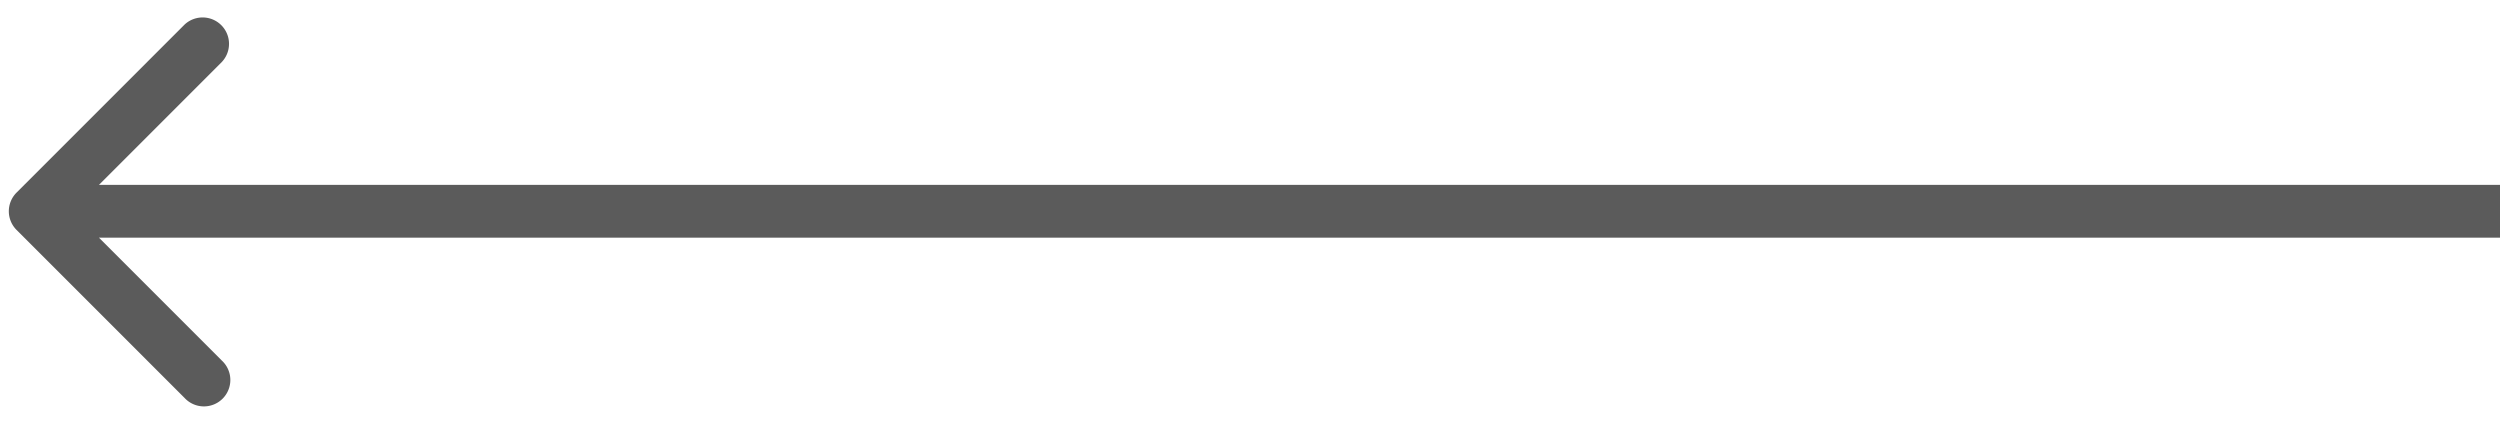 <svg width="71" height="12" fill="none" xmlns="http://www.w3.org/2000/svg"><path d="M.47 5.47a.75.75 0 000 1.06l4.773 4.773a.75.75 0 101.06-1.06L2.061 6l4.242-4.243a.75.75 0 00-1.06-1.06L.47 5.47zM71 5.25H1v1.5h70v-1.5z" fill="#5B5B5B"/></svg>